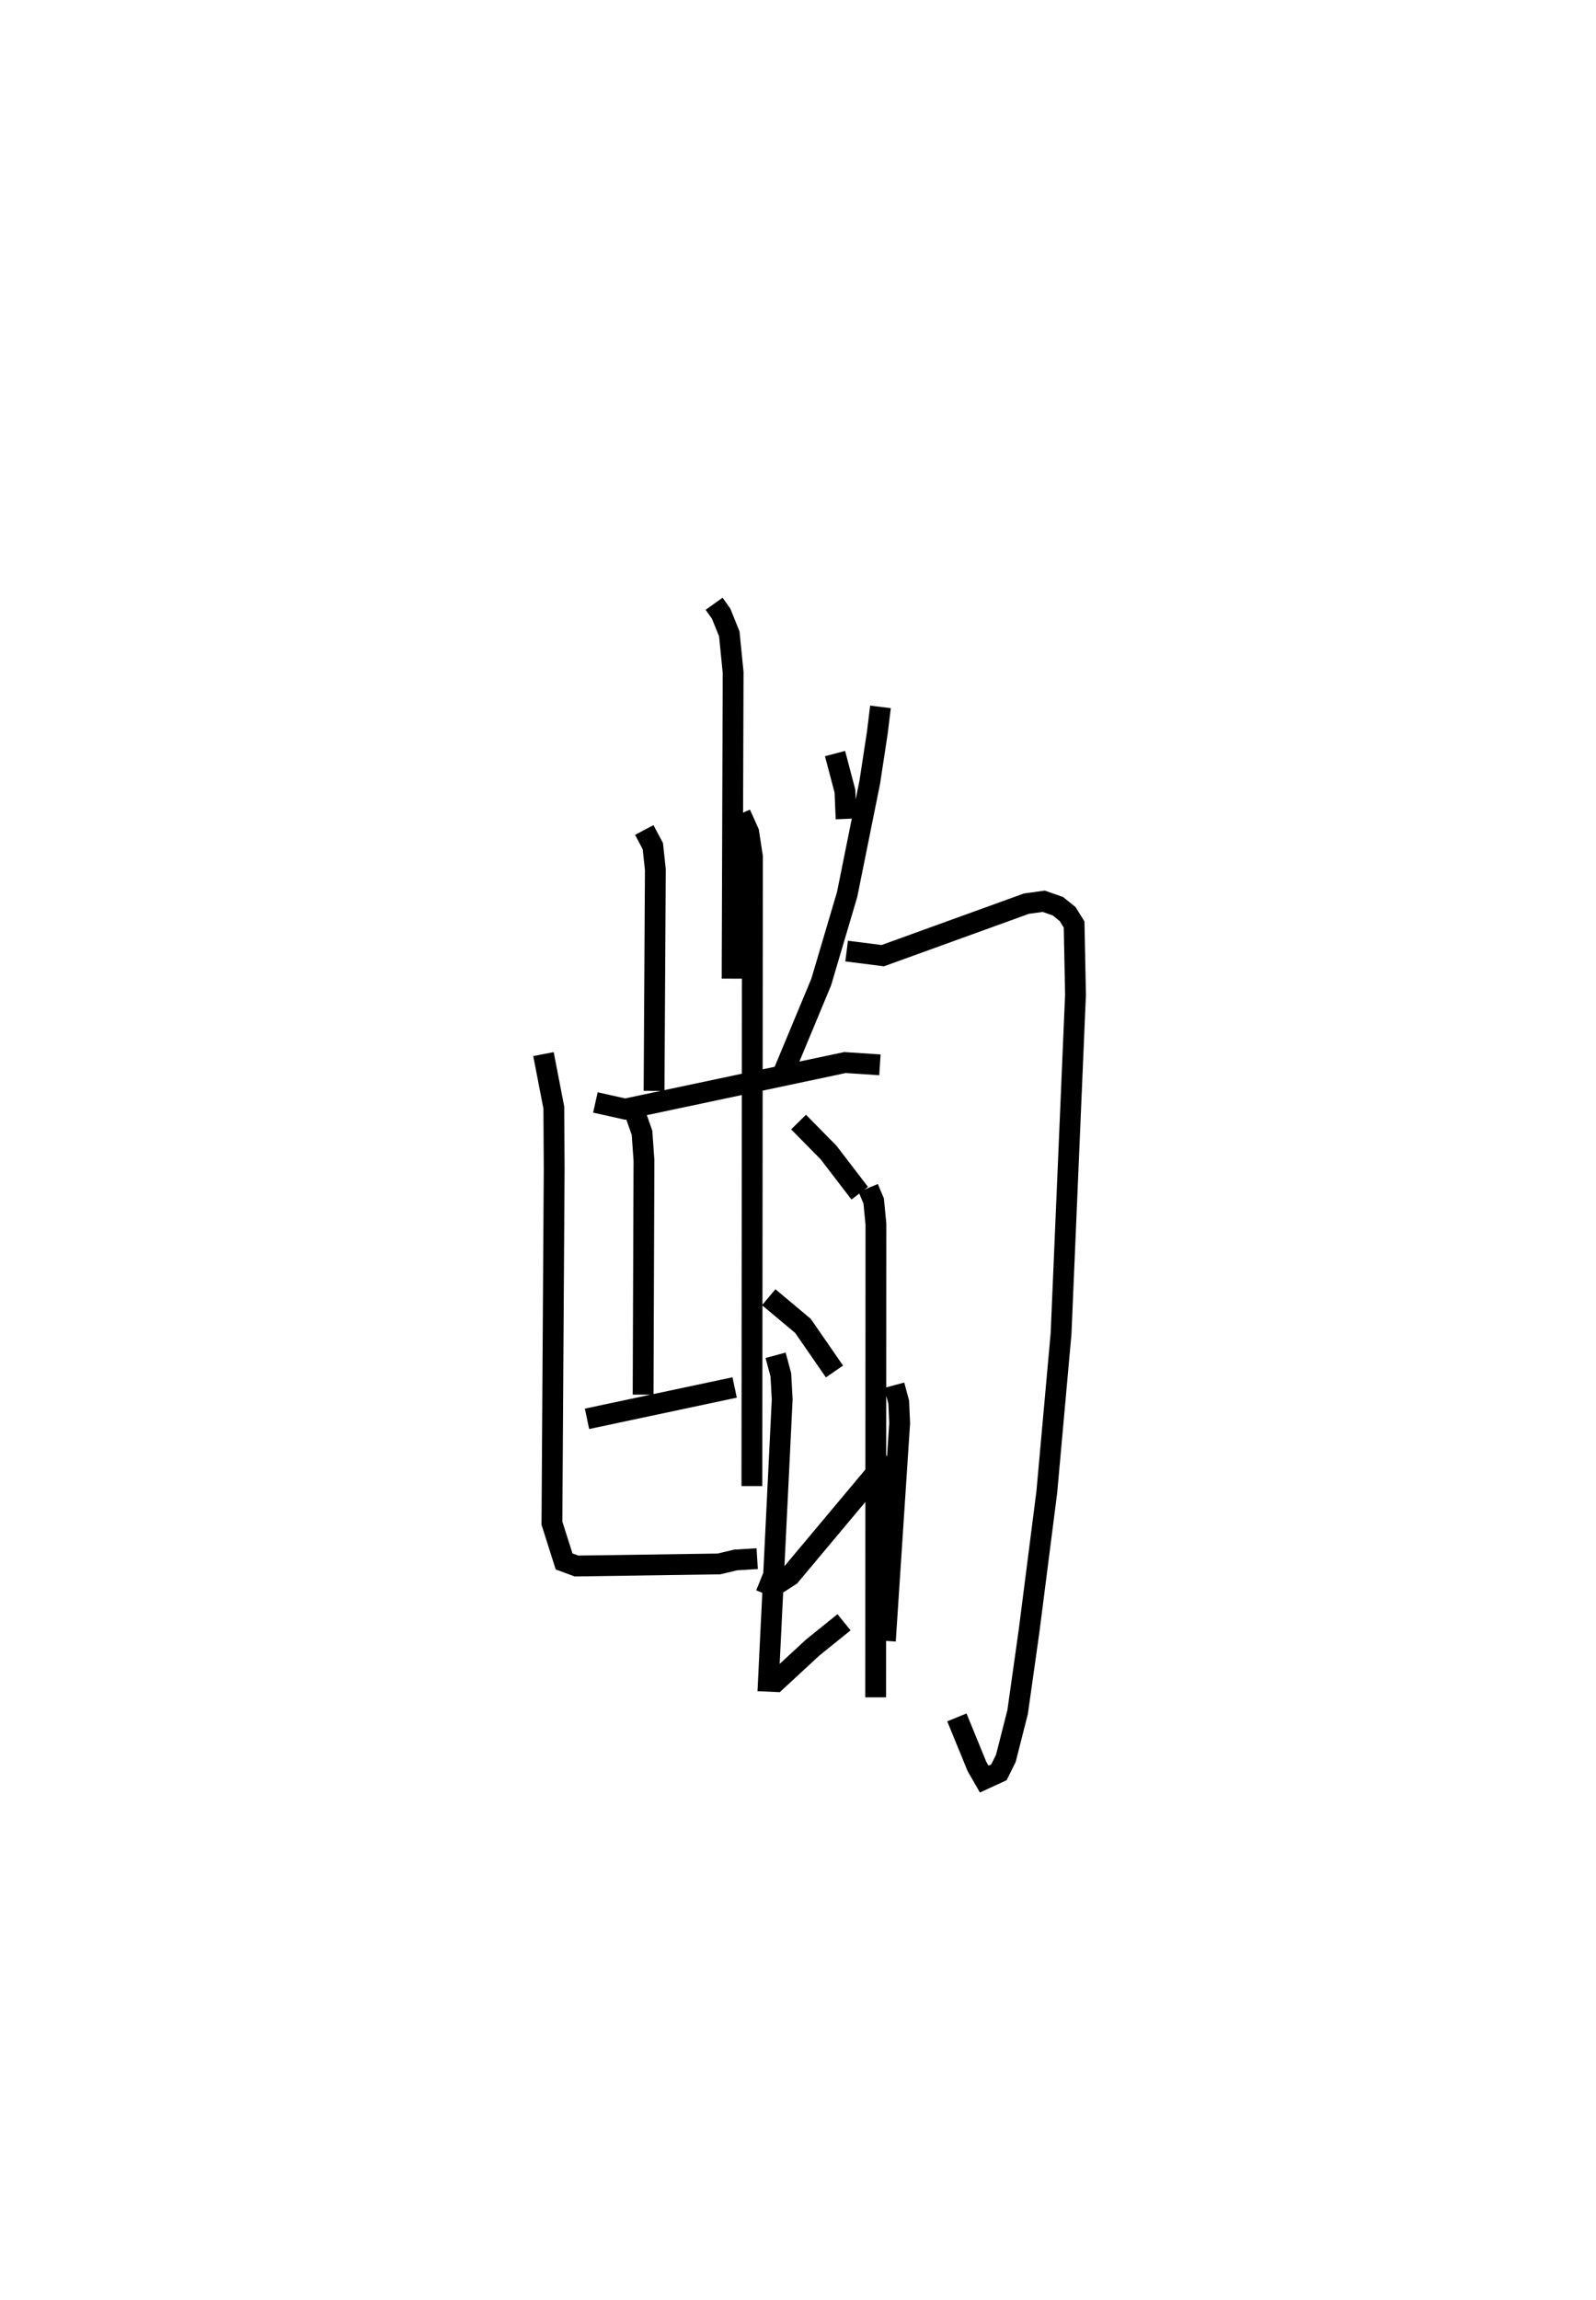 <?xml version="1.0" encoding="utf-8" ?>
<svg baseProfile="full" height="110.416" version="1.1" width="76.664" xmlns="http://www.w3.org/2000/svg" xmlns:ev="http://www.w3.org/2001/xml-events" xmlns:xlink="http://www.w3.org/1999/xlink"><defs /><rect fill="white" height="110.416" width="76.664" x="0" y="0" /><path d="M25,25 m0.0,0.0 m9.301,3.988 l0.337,0.471 0.393,0.971 l0.185,1.853 -0.049,14.704 m4.944,-10.807 l0.475,1.8 0.057,1.335 m-9.696,0.535 l0.412,0.774 0.121,1.119 l-0.062,10.632 m-2.818,0.555 l1.428,0.319 10.562,-2.234 l1.677,0.11 m-6.7,-12.052 l0.398,0.889 0.178,1.163 l-0.026,30.224 m-5.57,-17.792 l0.292,0.83 0.094,1.329 l-0.041,11.244 m-2.695,1.16 l7.092,-1.505 m-9.184,-16.006 l0.498,2.57 0.017,2.934 l-0.108,17.017 0.584,1.837 l0.593,0.22 6.843,-0.099 l0.802,-0.191 1.038,-0.064 m5.922,-40.894 l-0.152,1.24 -0.362,2.374 l-1.088,5.393 -1.245,4.204 l-1.91,4.586 m3.131,-6.073 l1.736,0.22 6.9,-2.497 l0.834,-0.114 0.677,0.237 l0.468,0.375 0.312,0.504 l0.067,3.369 -0.694,16.275 l-0.685,7.606 -0.855,6.691 l-0.546,3.868 -0.567,2.229 l-0.331,0.664 -0.708,0.326 l-0.348,-0.605 -0.964,-2.356 m-7.605,-28.583 l1.436,1.457 1.502,1.959 m-4.371,4.994 l1.646,1.378 1.512,2.187 m-3.572,10.045 l0.654,0.265 0.788,-0.509 l4.744,-5.665 m-0.992,-12.945 l0.261,0.623 0.108,1.114 l-0.012,22.717 m-4.807,-16.423 l0.251,0.938 0.066,1.179 l-0.663,13.533 0.359,0.016 l1.774,-1.638 1.5,-1.21 m2.409,-11.379 l0.219,0.813 0.044,1.011 l-0.686,10.448 " fill="none" stroke="black" stroke-width="1" /></svg>